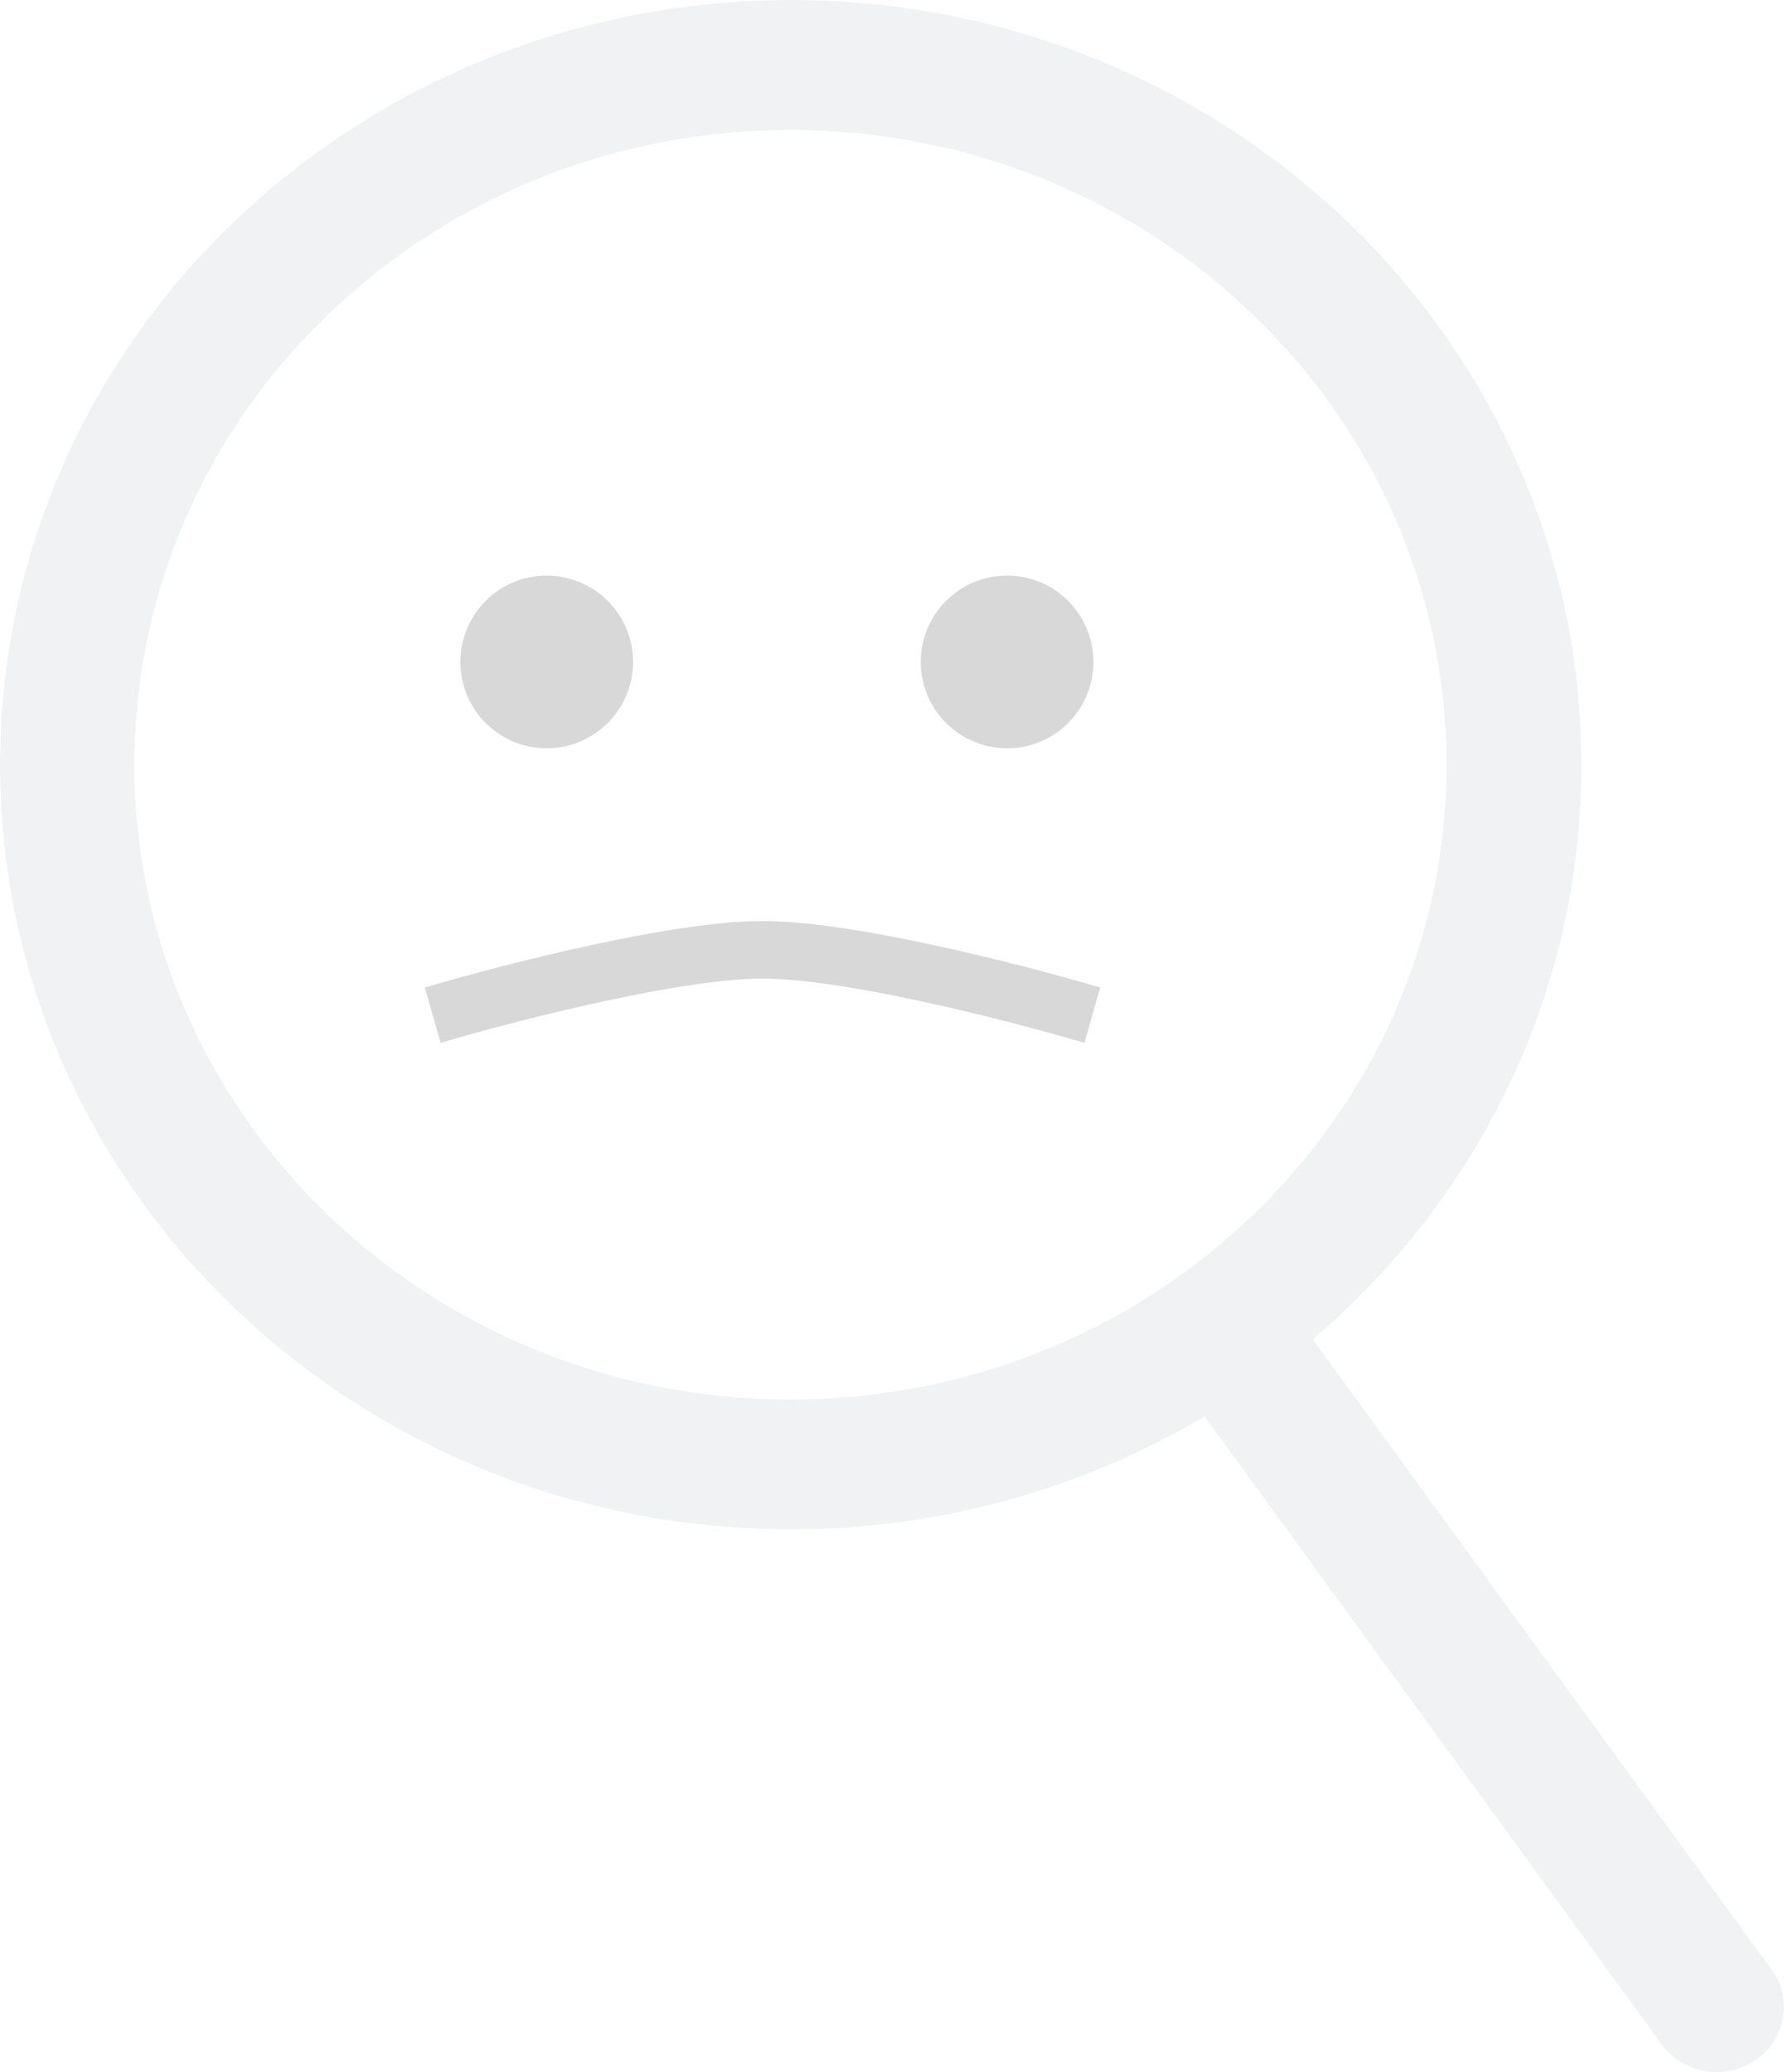 <svg xmlns="http://www.w3.org/2000/svg" width="31" height="36" viewBox="0 0 31 36"><defs><clipPath id="6huba"><path d="M27.481 13.287c0 3.977-1.807 7.545-4.67 9.98l7.976 10.952c.371.51.245 1.216-.283 1.575a1.194 1.194 0 0 1-1.628-.273L20.93 24.61a14.026 14.026 0 0 1-7.188 1.96C6.152 26.571 0 20.624 0 13.287 0 5.949 6.152 0 13.742 0 21.33 0 27.48 5.95 27.48 13.287zm-2.347 0c0-6.09-5.103-11.027-11.397-11.027-6.297 0-11.4 4.937-11.4 11.027 0 6.09 5.103 11.025 11.4 11.025 6.294 0 11.397-4.936 11.397-11.025z"/></clipPath></defs><g><g><g><g opacity=".5"><g opacity=".5"/><g clip-path="url(#6huba)" opacity=".5"><g opacity=".5"><path fill="#8f9399" d="M-10.33-6h49.6v48h-49.6z"/></g></g></g></g><g><path fill="#d8d8d8" d="M9.5 13a1.5 1.5 0 1 0 0-3 1.5 1.5 0 0 0 0 3z"/></g><g><path fill="#d8d8d8" d="M17.5 13a1.5 1.5 0 1 0 0-3 1.5 1.5 0 0 0 0 3z"/></g><g><path fill="none" stroke="#d8d8d8" stroke-linecap="square" stroke-miterlimit="50" d="M8 17.499v0s3.495-.998 5.25-.998 5.25.998 5.25.998v0"/></g></g></g></svg>